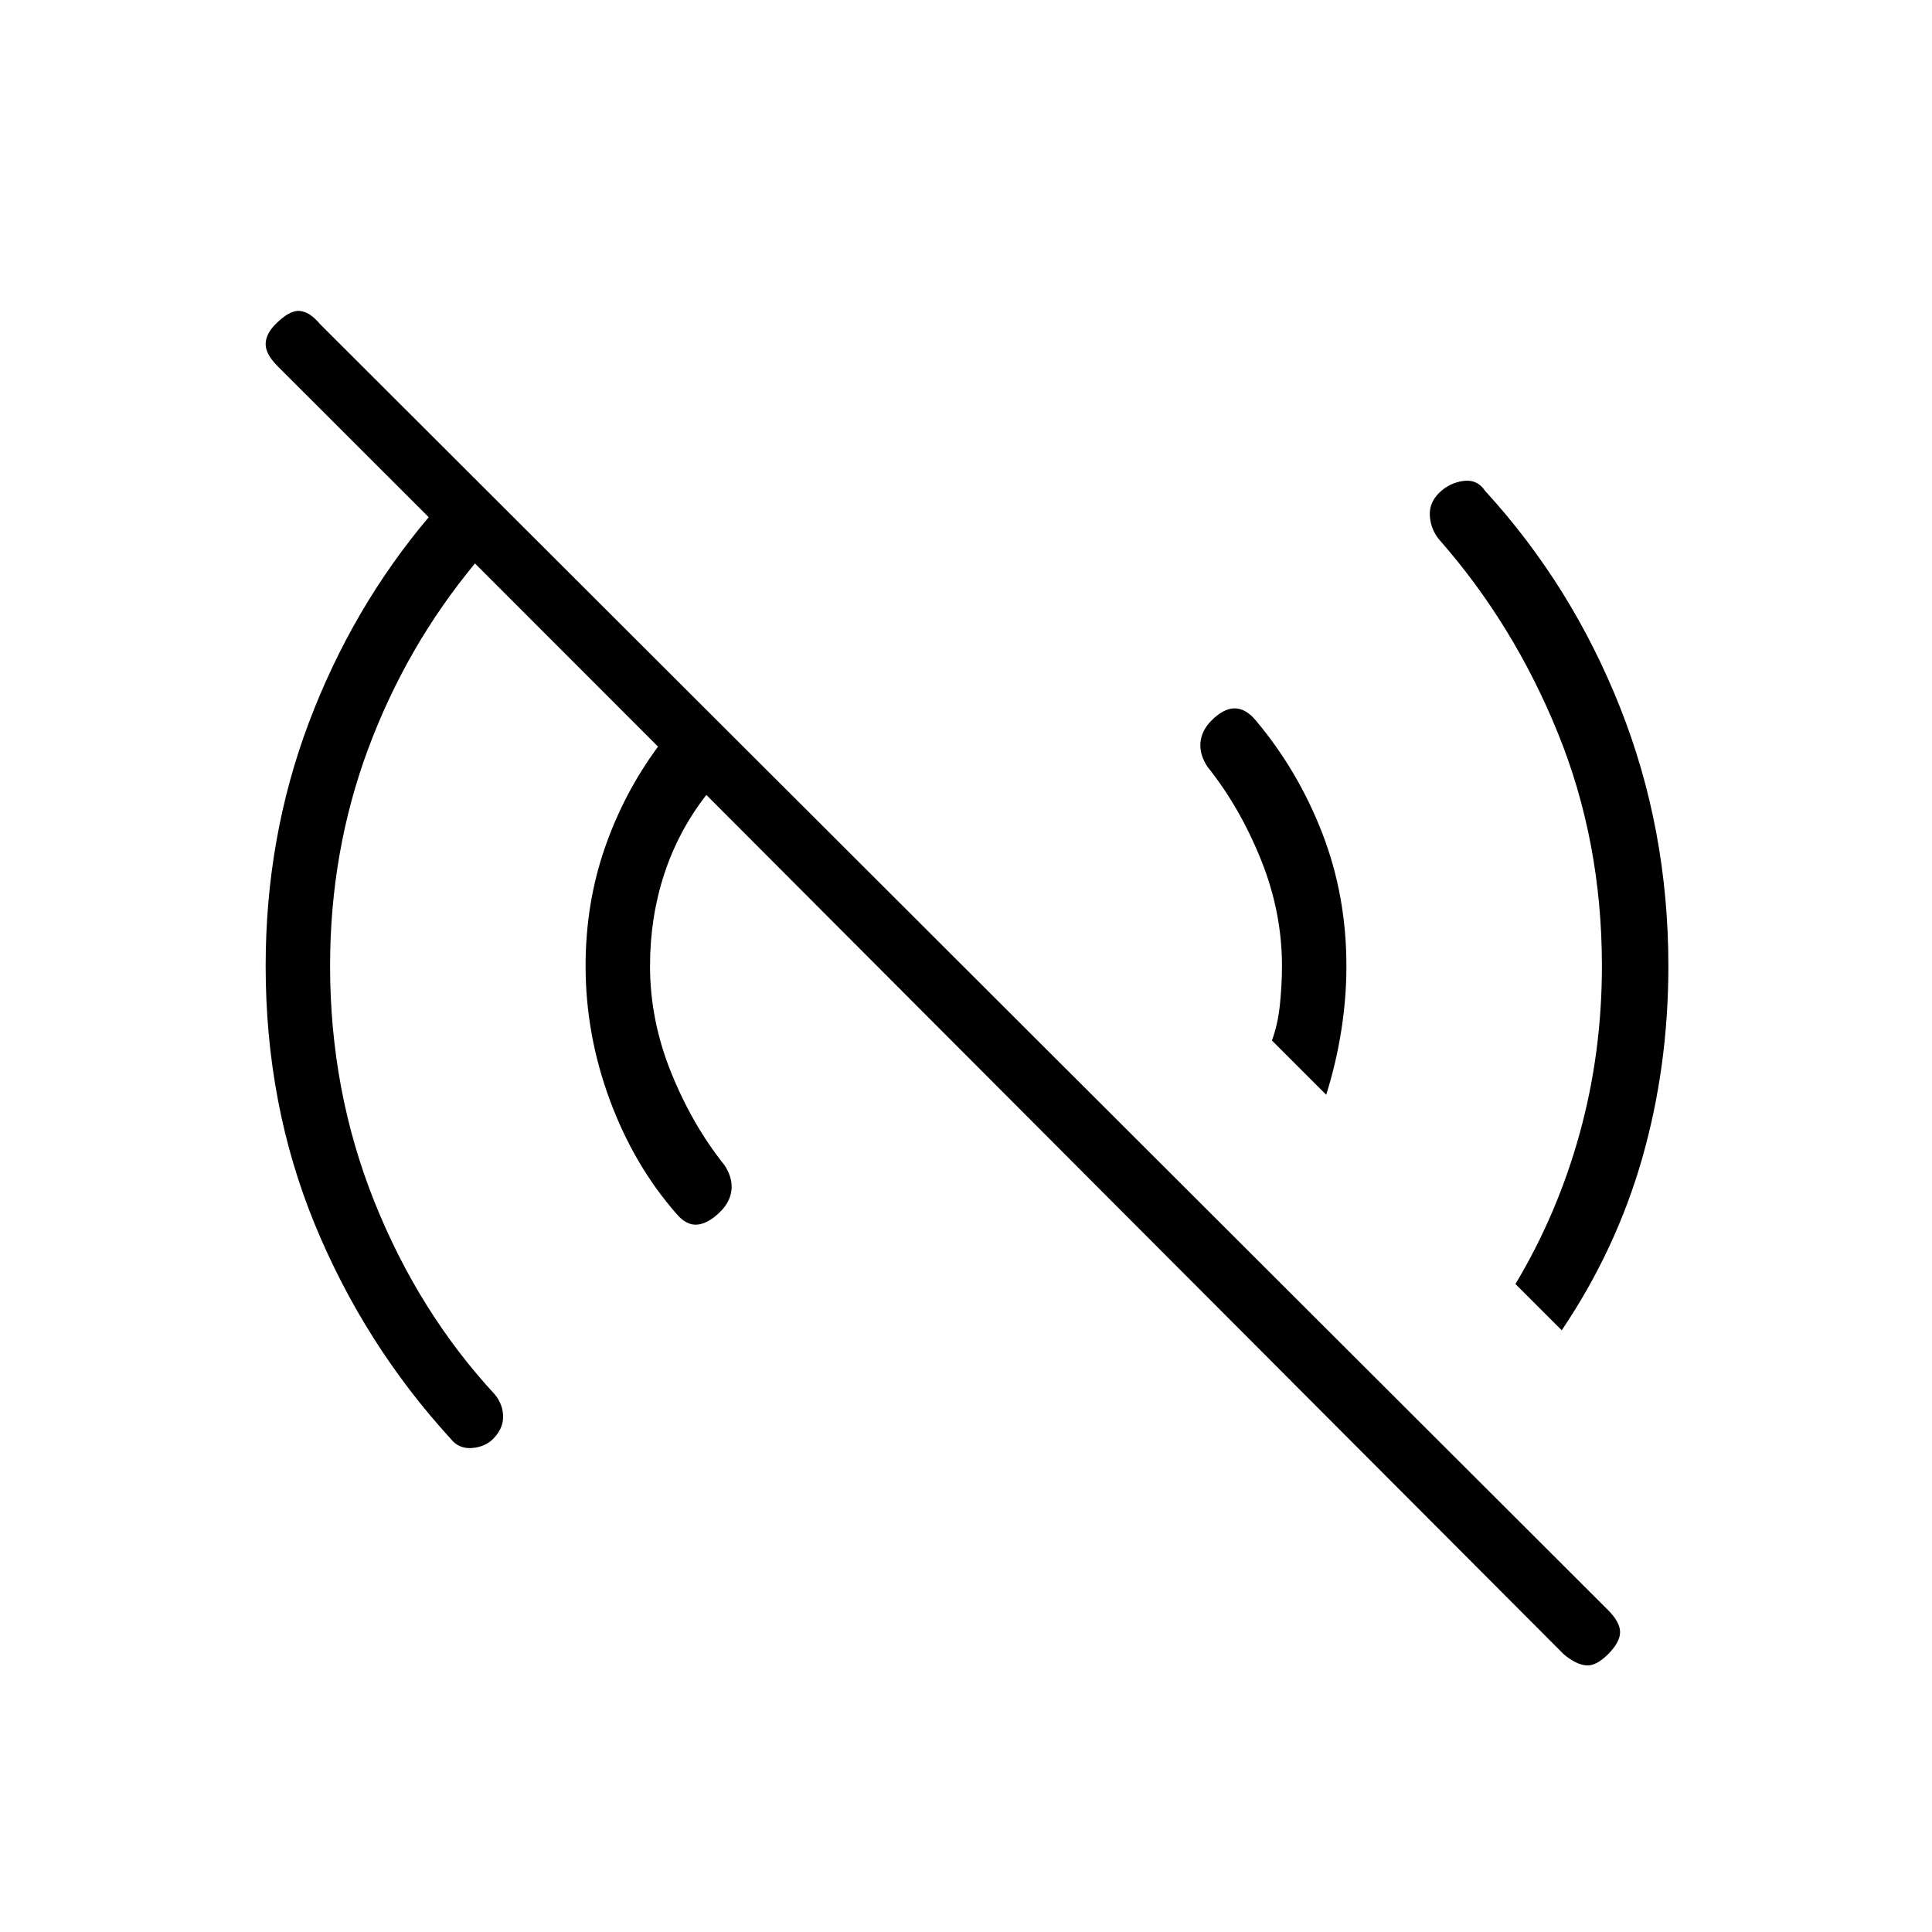 <svg xmlns="http://www.w3.org/2000/svg" height="20" width="20"><path d="M16.188 17.125 7.312 8.229q-.291.375-.437.823-.146.448-.146.948 0 .562.219 1.104t.552.958q.083.126.073.25-.011.126-.115.23-.125.125-.239.135-.115.011-.219-.115-.438-.5-.688-1.177-.25-.677-.25-1.385 0-.646.198-1.219.198-.573.552-1.052L4.917 5.833q-.709.855-1.105 1.917-.395 1.062-.395 2.25 0 1.292.458 2.438.458 1.145 1.25 2 .083.104.083.229t-.104.229q-.083.083-.219.094-.135.01-.218-.094-.896-.979-1.407-2.219-.51-1.239-.51-2.677 0-1.333.448-2.521.448-1.187 1.24-2.125L2.875 3.792q-.125-.125-.125-.229 0-.105.104-.209.146-.146.25-.135.104.01.208.135l13.334 13.313q.125.125.125.229 0 .104-.125.229t-.229.115q-.105-.011-.229-.115Zm-.021-3.354-.479-.479q.437-.73.666-1.563.229-.833.229-1.729 0-1.292-.458-2.417-.458-1.125-1.229-2-.084-.104-.094-.239-.01-.136.094-.24.104-.104.25-.125.146-.021.229.104.896.979 1.396 2.24.5 1.26.5 2.677 0 1.042-.271 1.99t-.833 1.781Zm-2.438-2.438-.562-.562q.062-.167.083-.375.021-.208.021-.396 0-.562-.219-1.104t-.552-.958q-.083-.126-.073-.25.011-.126.115-.23.125-.125.239-.125.115 0 .219.125.438.521.688 1.167.25.646.25 1.375 0 .333-.053.667-.052.333-.156.666Z"/></svg>